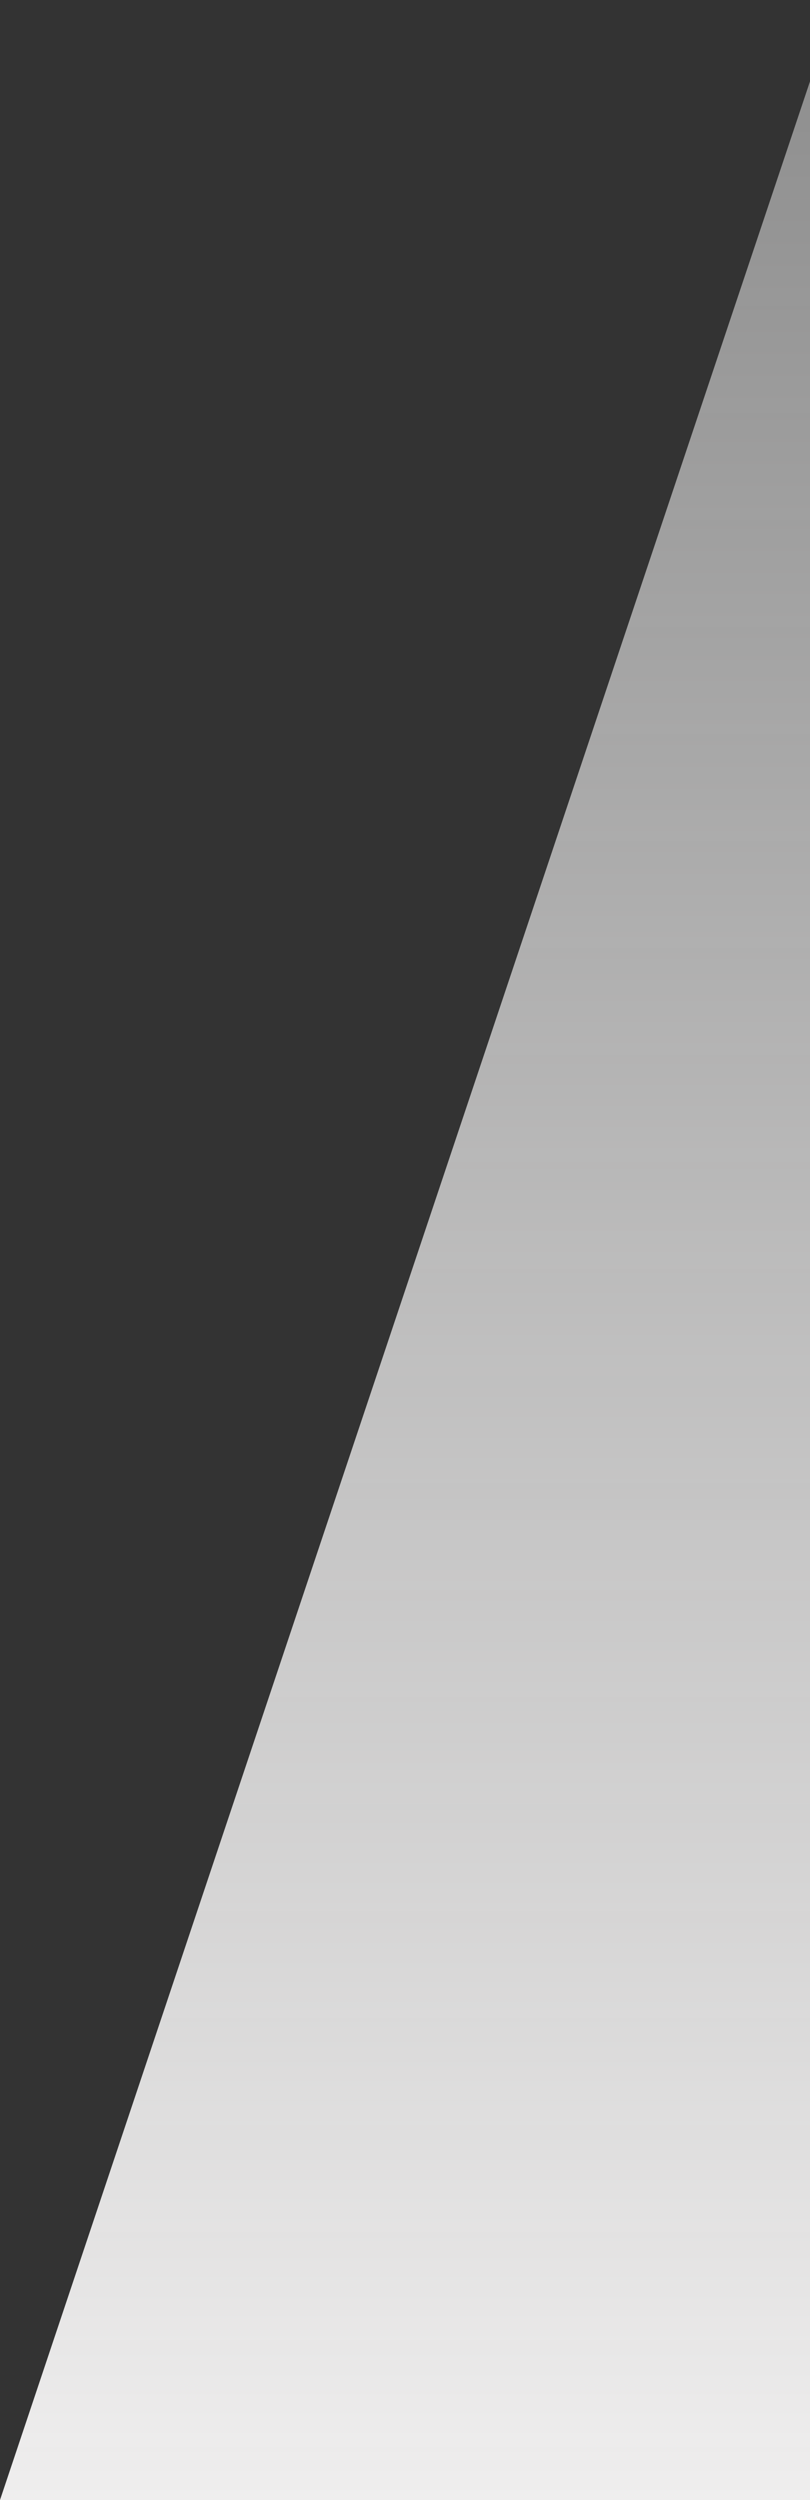 <svg width="327" height="1009" fill="none" xmlns="http://www.w3.org/2000/svg"><rect width="100%" height="100%" fill="#333333" stroke="none"/><path d="M338 1009H0L338 0v1009z" fill="url(#paint0_linear)"/><defs><linearGradient id="paint0_linear" x1="169" y1="1009" x2="169" y2="0" gradientUnits="userSpaceOnUse"><stop stop-color="#EFEEEE"/><stop offset="1" stop-color="#D9D9D9" stop-opacity=".542"/><stop offset="1" stop-color="#FEFFFF" stop-opacity="0"/></linearGradient></defs></svg>